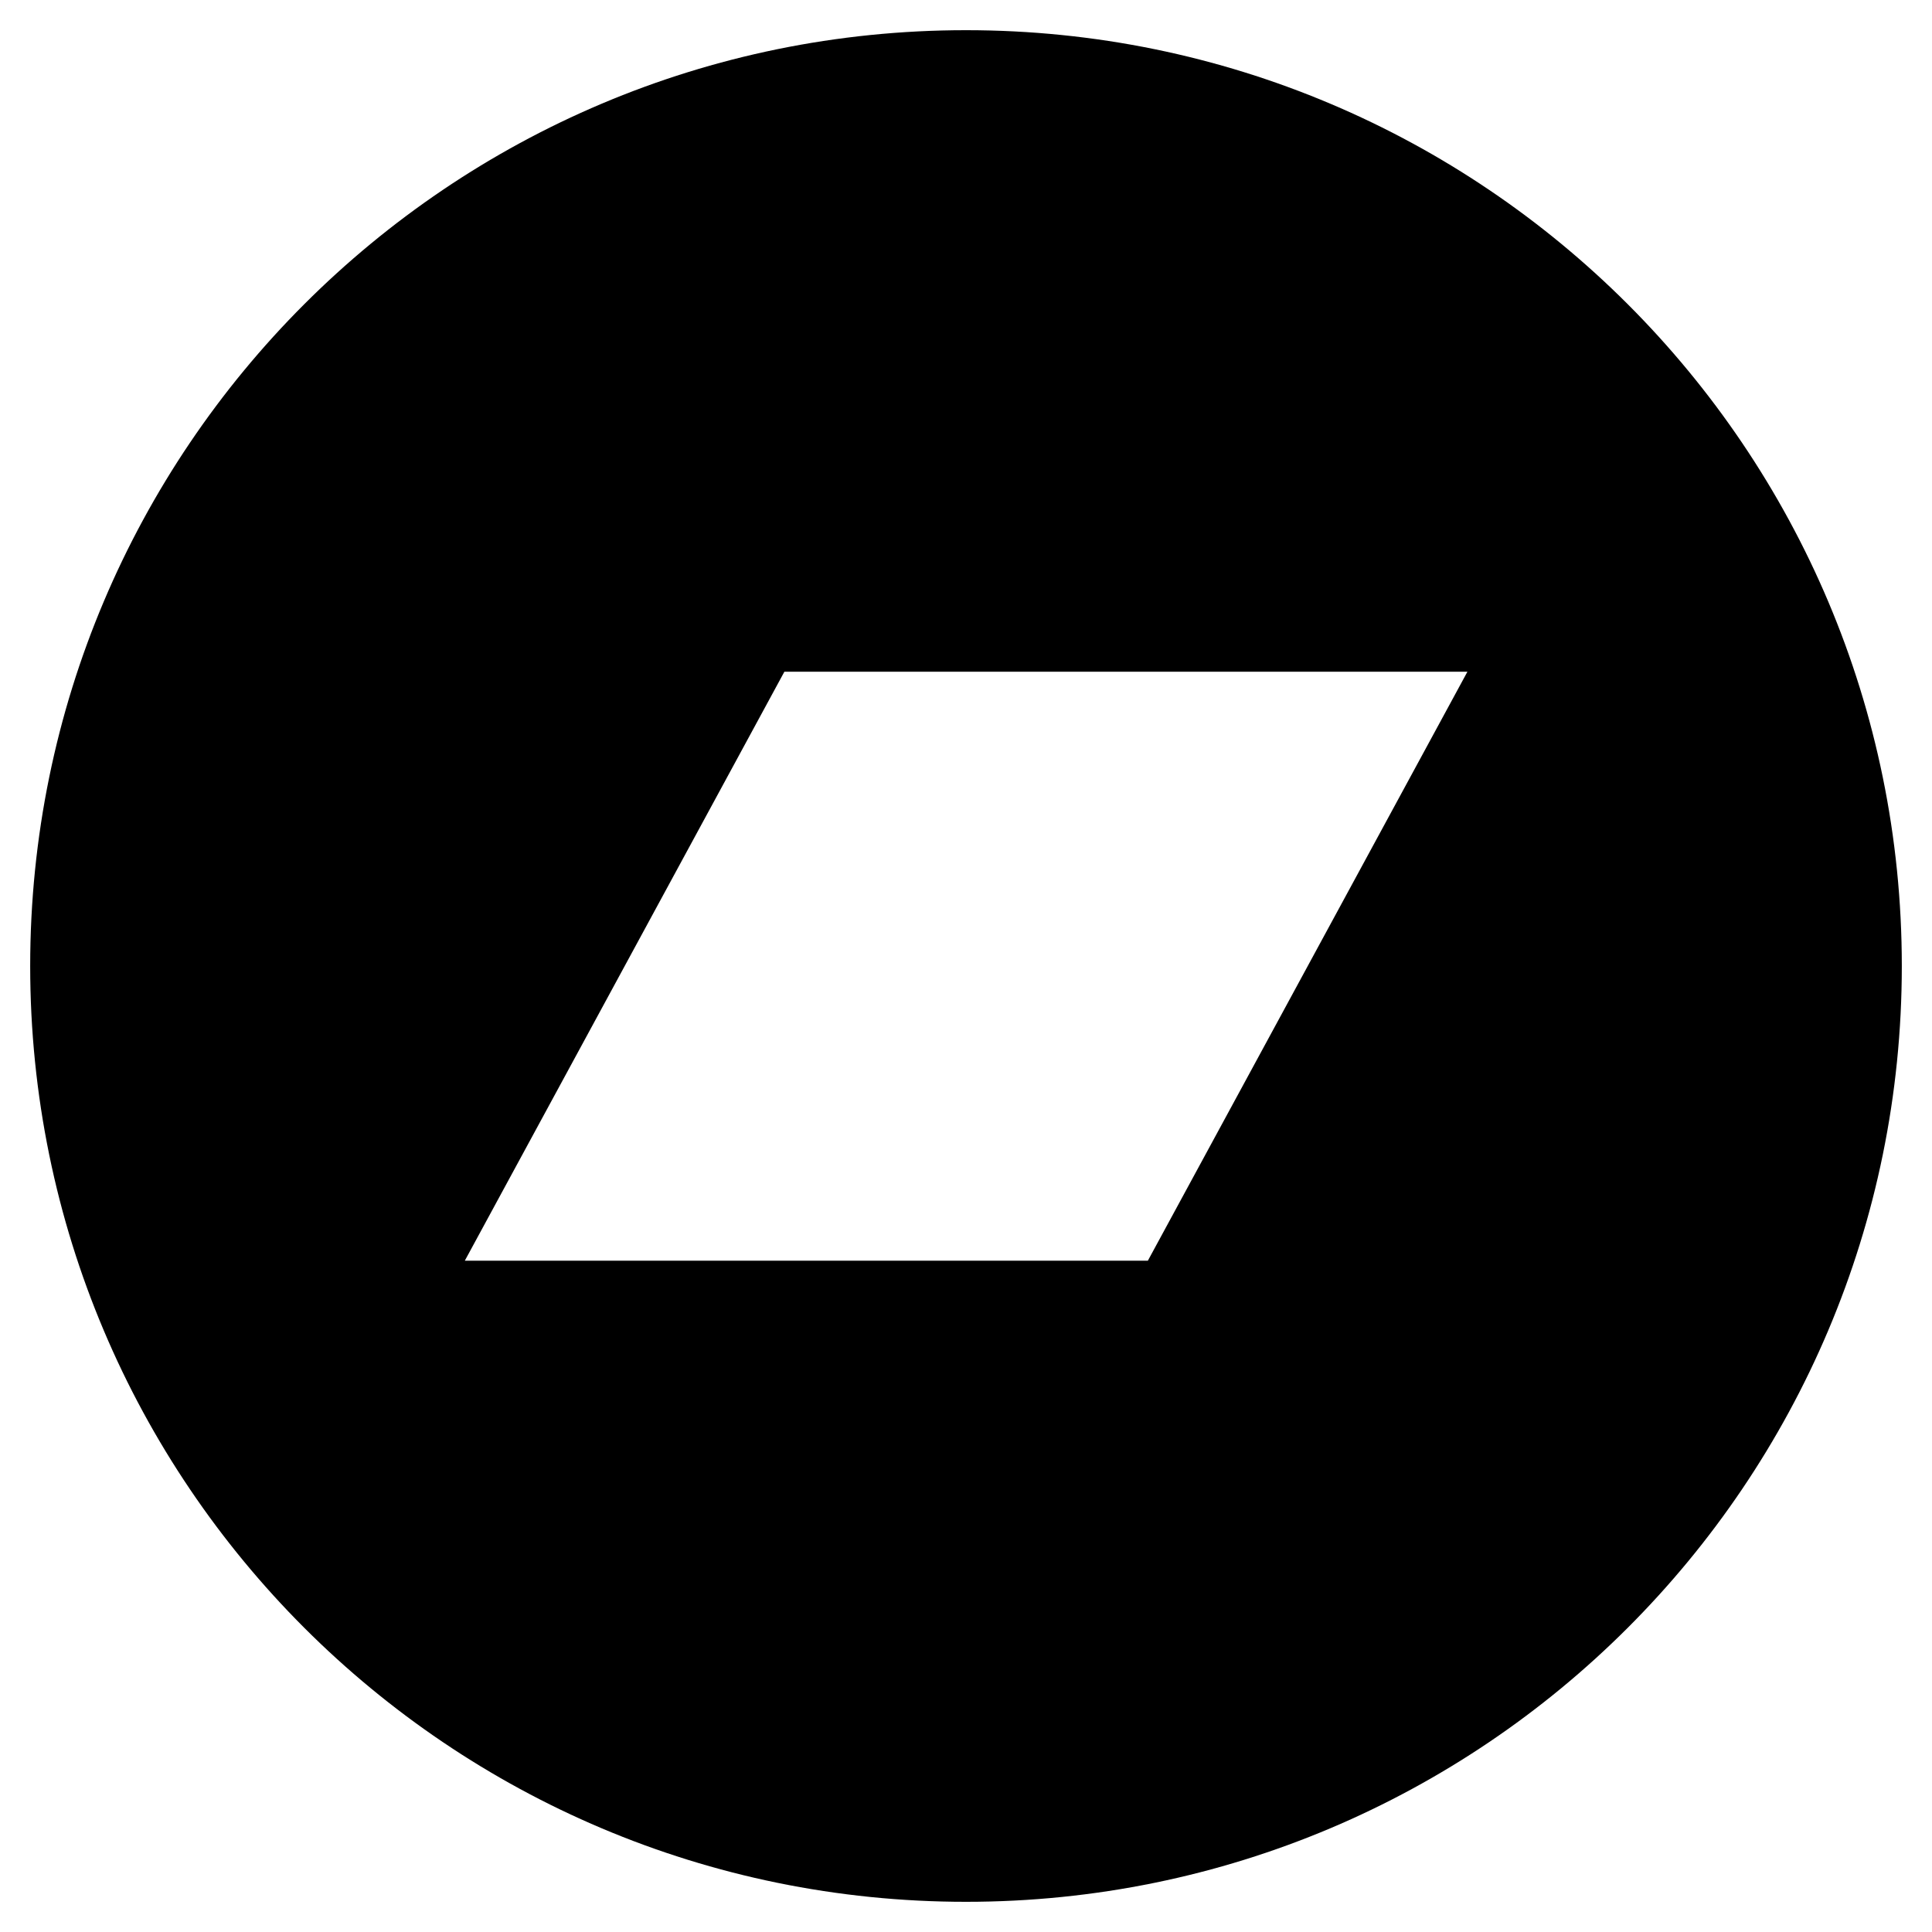 <svg fill="none" xmlns="http://www.w3.org/2000/svg" viewBox="0 0 24 24" id="bandcamp-brands"><path d="M12 .375C5.578.375.375 5.578.375 12S5.578 23.625 12 23.625 23.625 18.422 23.625 12 18.422.375 12 .375Zm2.26 15.286H5.774l3.97-7.317h8.485l-3.97 7.317Z" fill="currentColor"></path></svg>